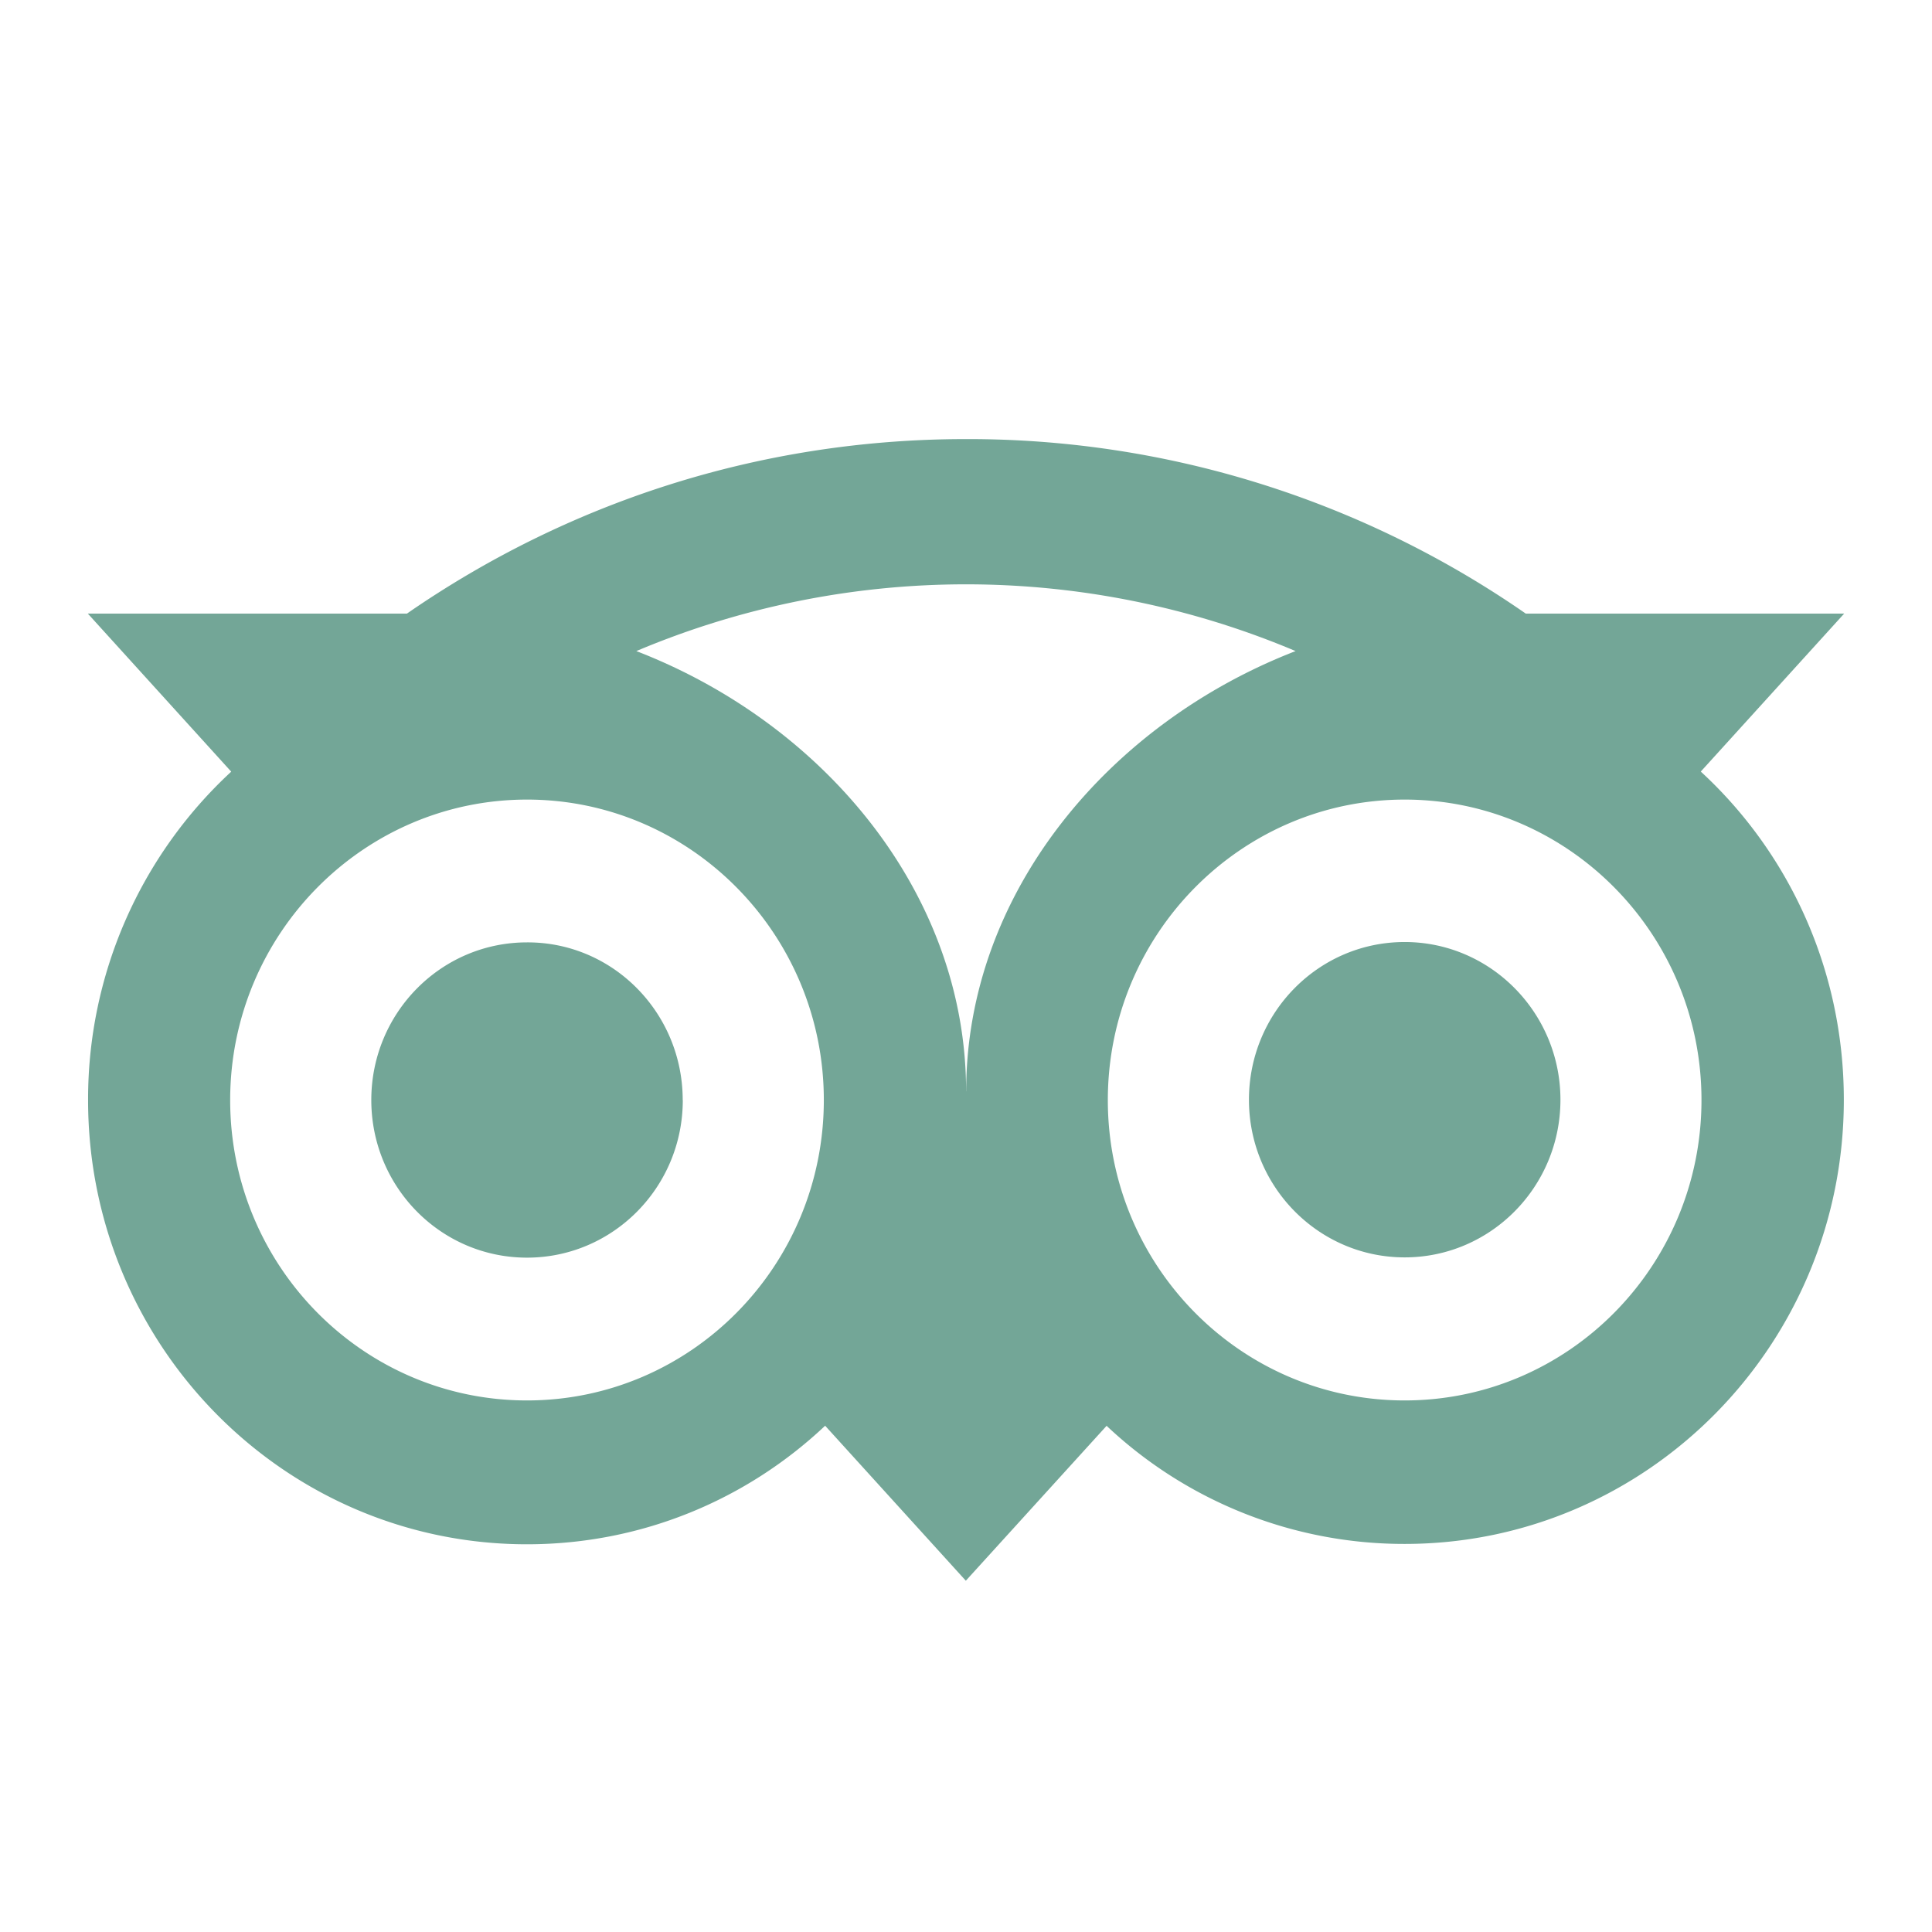 <svg width="22" height="22" fill="none" xmlns="http://www.w3.org/2000/svg"><path d="M19.367 8.786L21 6.987h-3.626A11.134 11.134 0 0010.998 5c-2.366 0-4.553.734-6.364 1.987H1l1.633 1.8a5.078 5.078 0 00-1.63 3.74c0 2.794 2.237 5.058 4.998 5.058 1.31 0 2.506-.511 3.395-1.35L10.998 18l1.603-1.764a4.939 4.939 0 003.394 1.345c2.76 0 5.001-2.264 5.001-5.058 0-1.48-.626-2.814-1.629-3.737zM6.001 15.947c-1.868 0-3.38-1.533-3.38-3.42 0-1.888 1.516-3.422 3.38-3.422 1.864 0 3.38 1.534 3.38 3.421 0 1.888-1.512 3.421-3.38 3.421zm5-3.52c0-2.253-1.617-4.187-3.755-5.013a9.647 9.647 0 017.507 0c-2.133.826-3.751 2.76-3.751 5.012zm4.994 3.52c-1.868 0-3.38-1.533-3.38-3.42 0-1.888 1.516-3.422 3.38-3.422 1.865 0 3.38 1.534 3.38 3.421 0 1.888-1.512 3.421-3.38 3.421zm0-5.22c-.98 0-1.773.804-1.773 1.796 0 .991.794 1.795 1.773 1.795.98 0 1.774-.804 1.774-1.795 0-.988-.794-1.796-1.774-1.796zm-8.22 1.8c0 .991-.794 1.794-1.774 1.794s-1.773-.803-1.773-1.795c0-.991.793-1.795 1.773-1.795.98-.004 1.773.804 1.773 1.795z" fill="#73A697"/></svg>